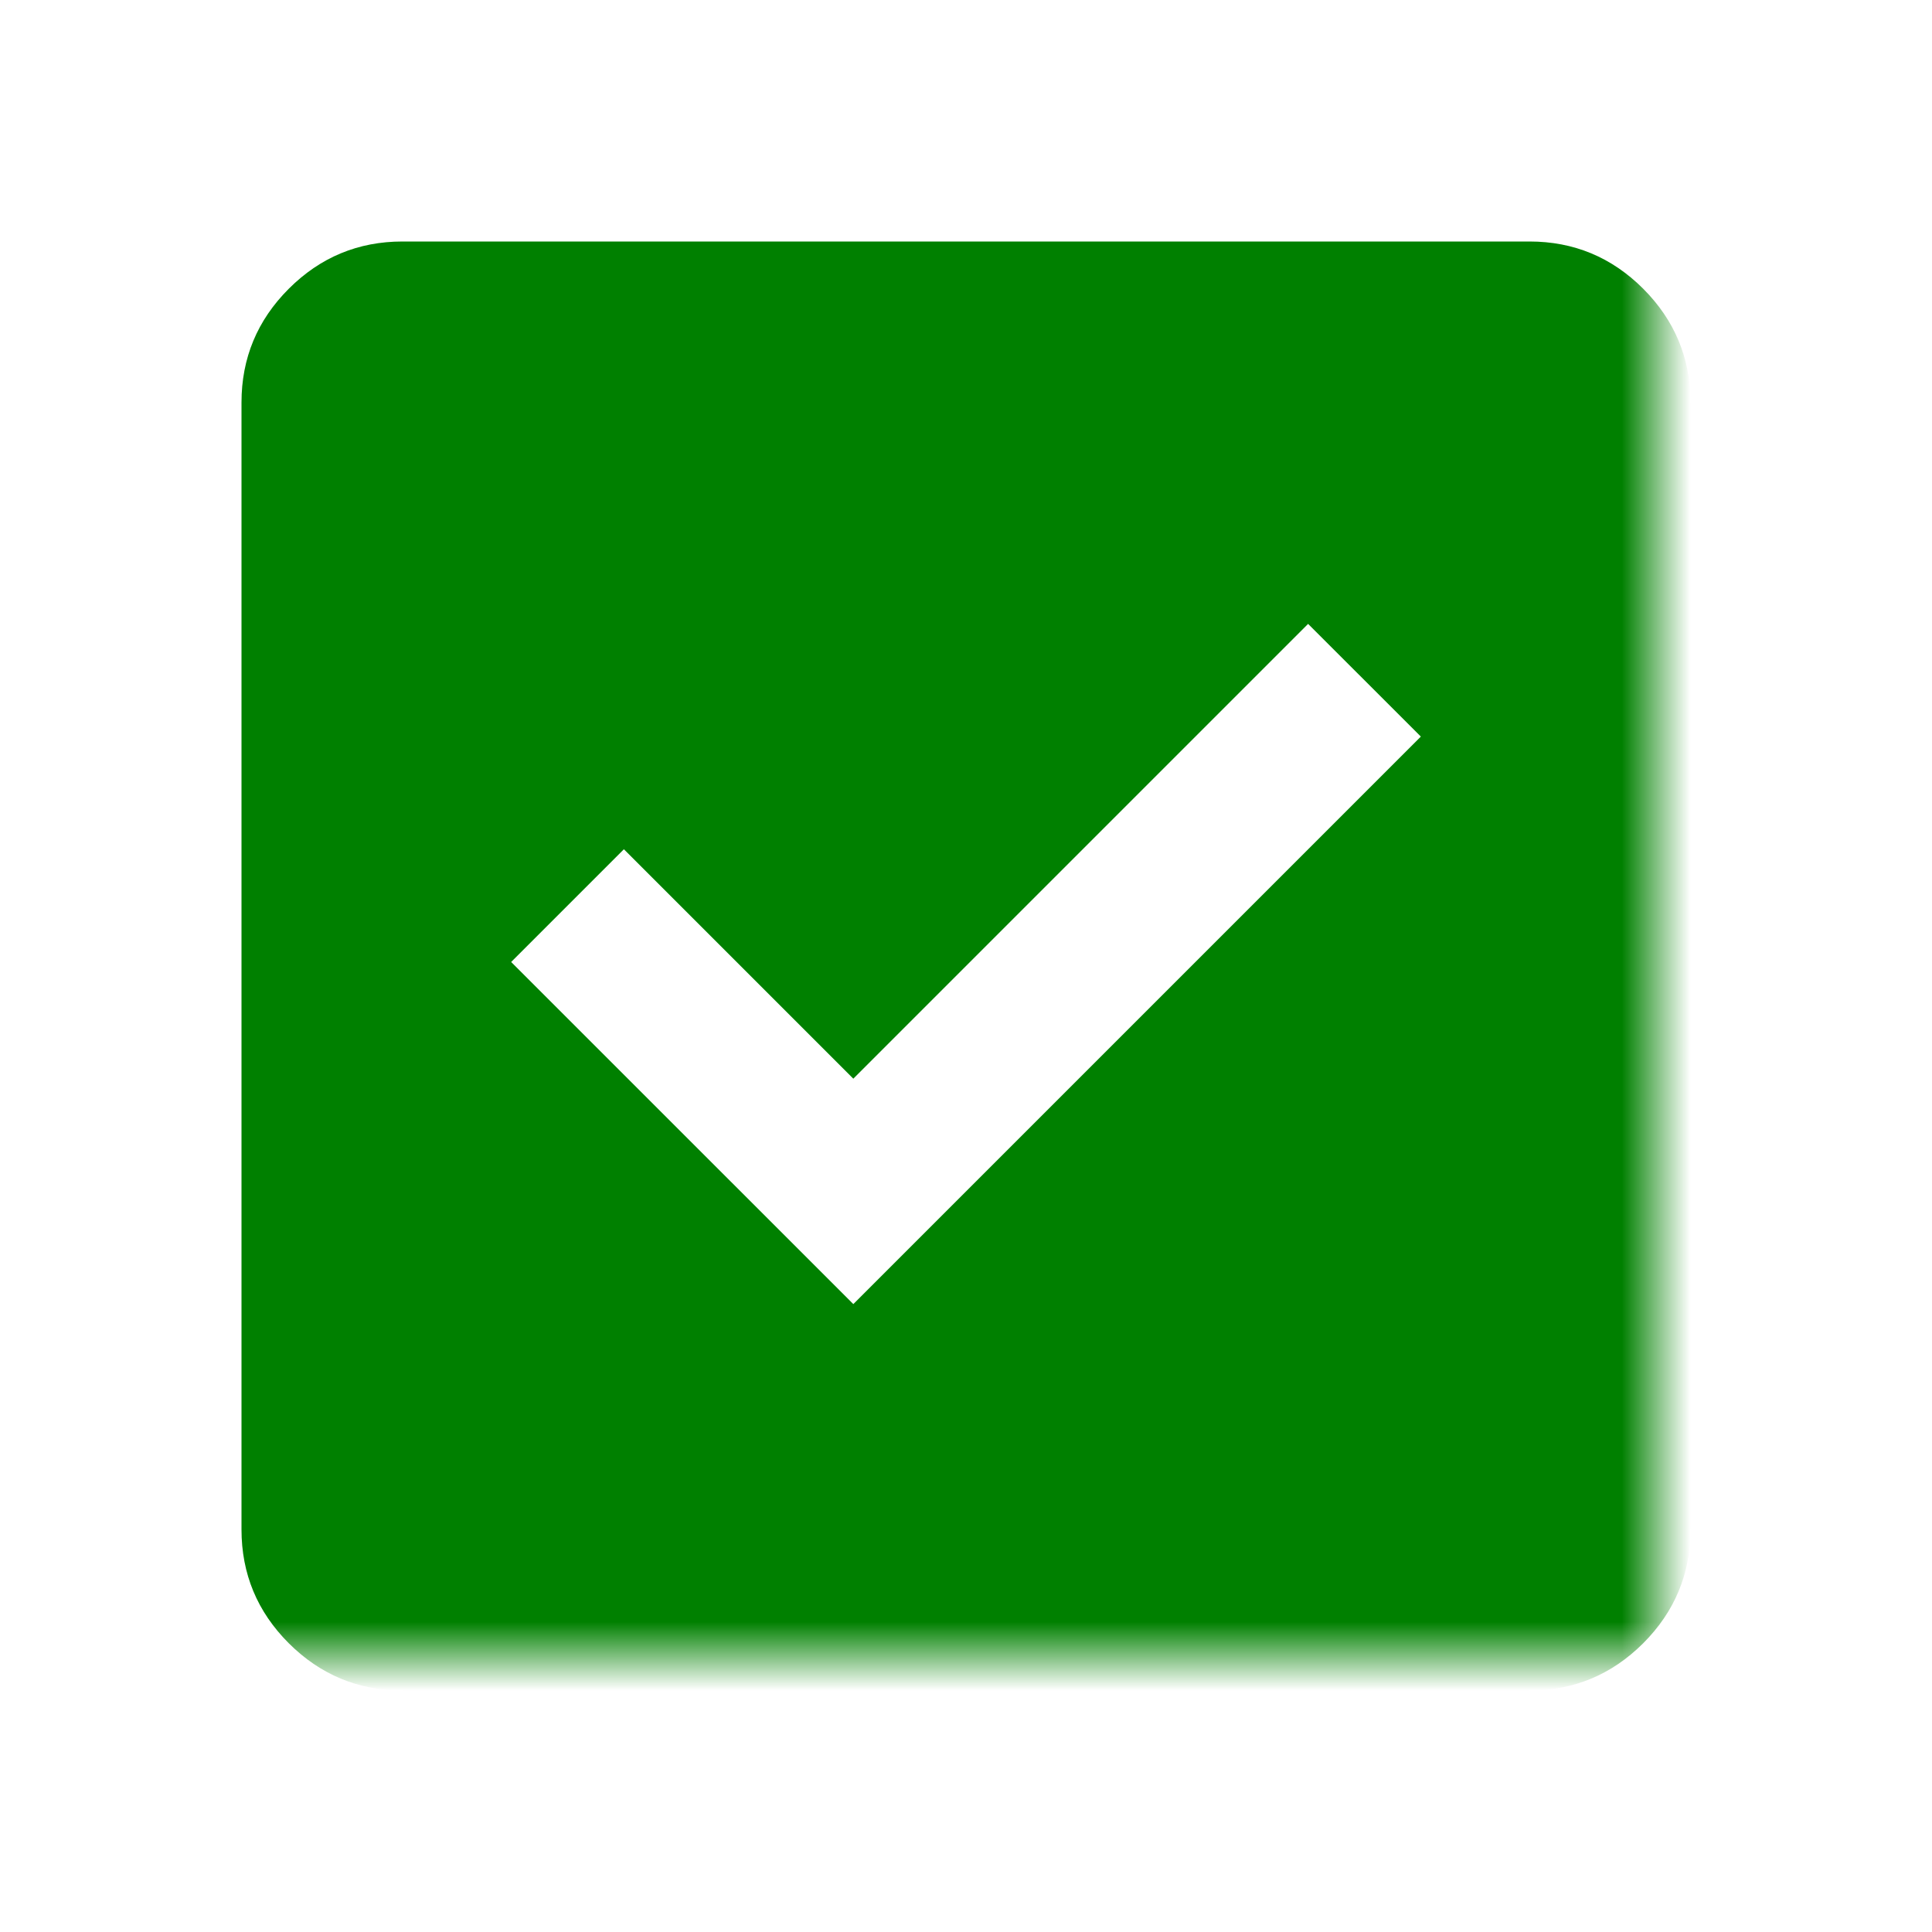 <svg width="24" height="24" viewBox="0 0 28 28" fill="none" xmlns="http://www.w3.org/2000/svg">
<mask id="mask0_3456_45454" style="mask-type:alpha" maskUnits="userSpaceOnUse" x="0" y="0" width="28" height="28">
<rect width="24" height="24" fill="#D9D9D9"/>
</mask>
<g mask="url(#mask0_3456_45454)">
<path d="M12.367 18.9L20.592 10.675L18.958 9.042L12.367 15.633L9.042 12.308L7.408 13.942L12.367 18.9ZM5.833 24.5C5.192 24.5 4.642 24.271 4.185 23.815C3.728 23.358 3.5 22.808 3.5 22.167V5.833C3.5 5.192 3.728 4.642 4.185 4.185C4.642 3.728 5.192 3.5 5.833 3.5H22.167C22.808 3.5 23.358 3.728 23.815 4.185C24.271 4.642 24.5 5.192 24.5 5.833V22.167C24.5 22.808 24.271 23.358 23.815 23.815C23.358 24.271 22.808 24.5 22.167 24.5H5.833Z" fill="green"/>
</g>
</svg>
